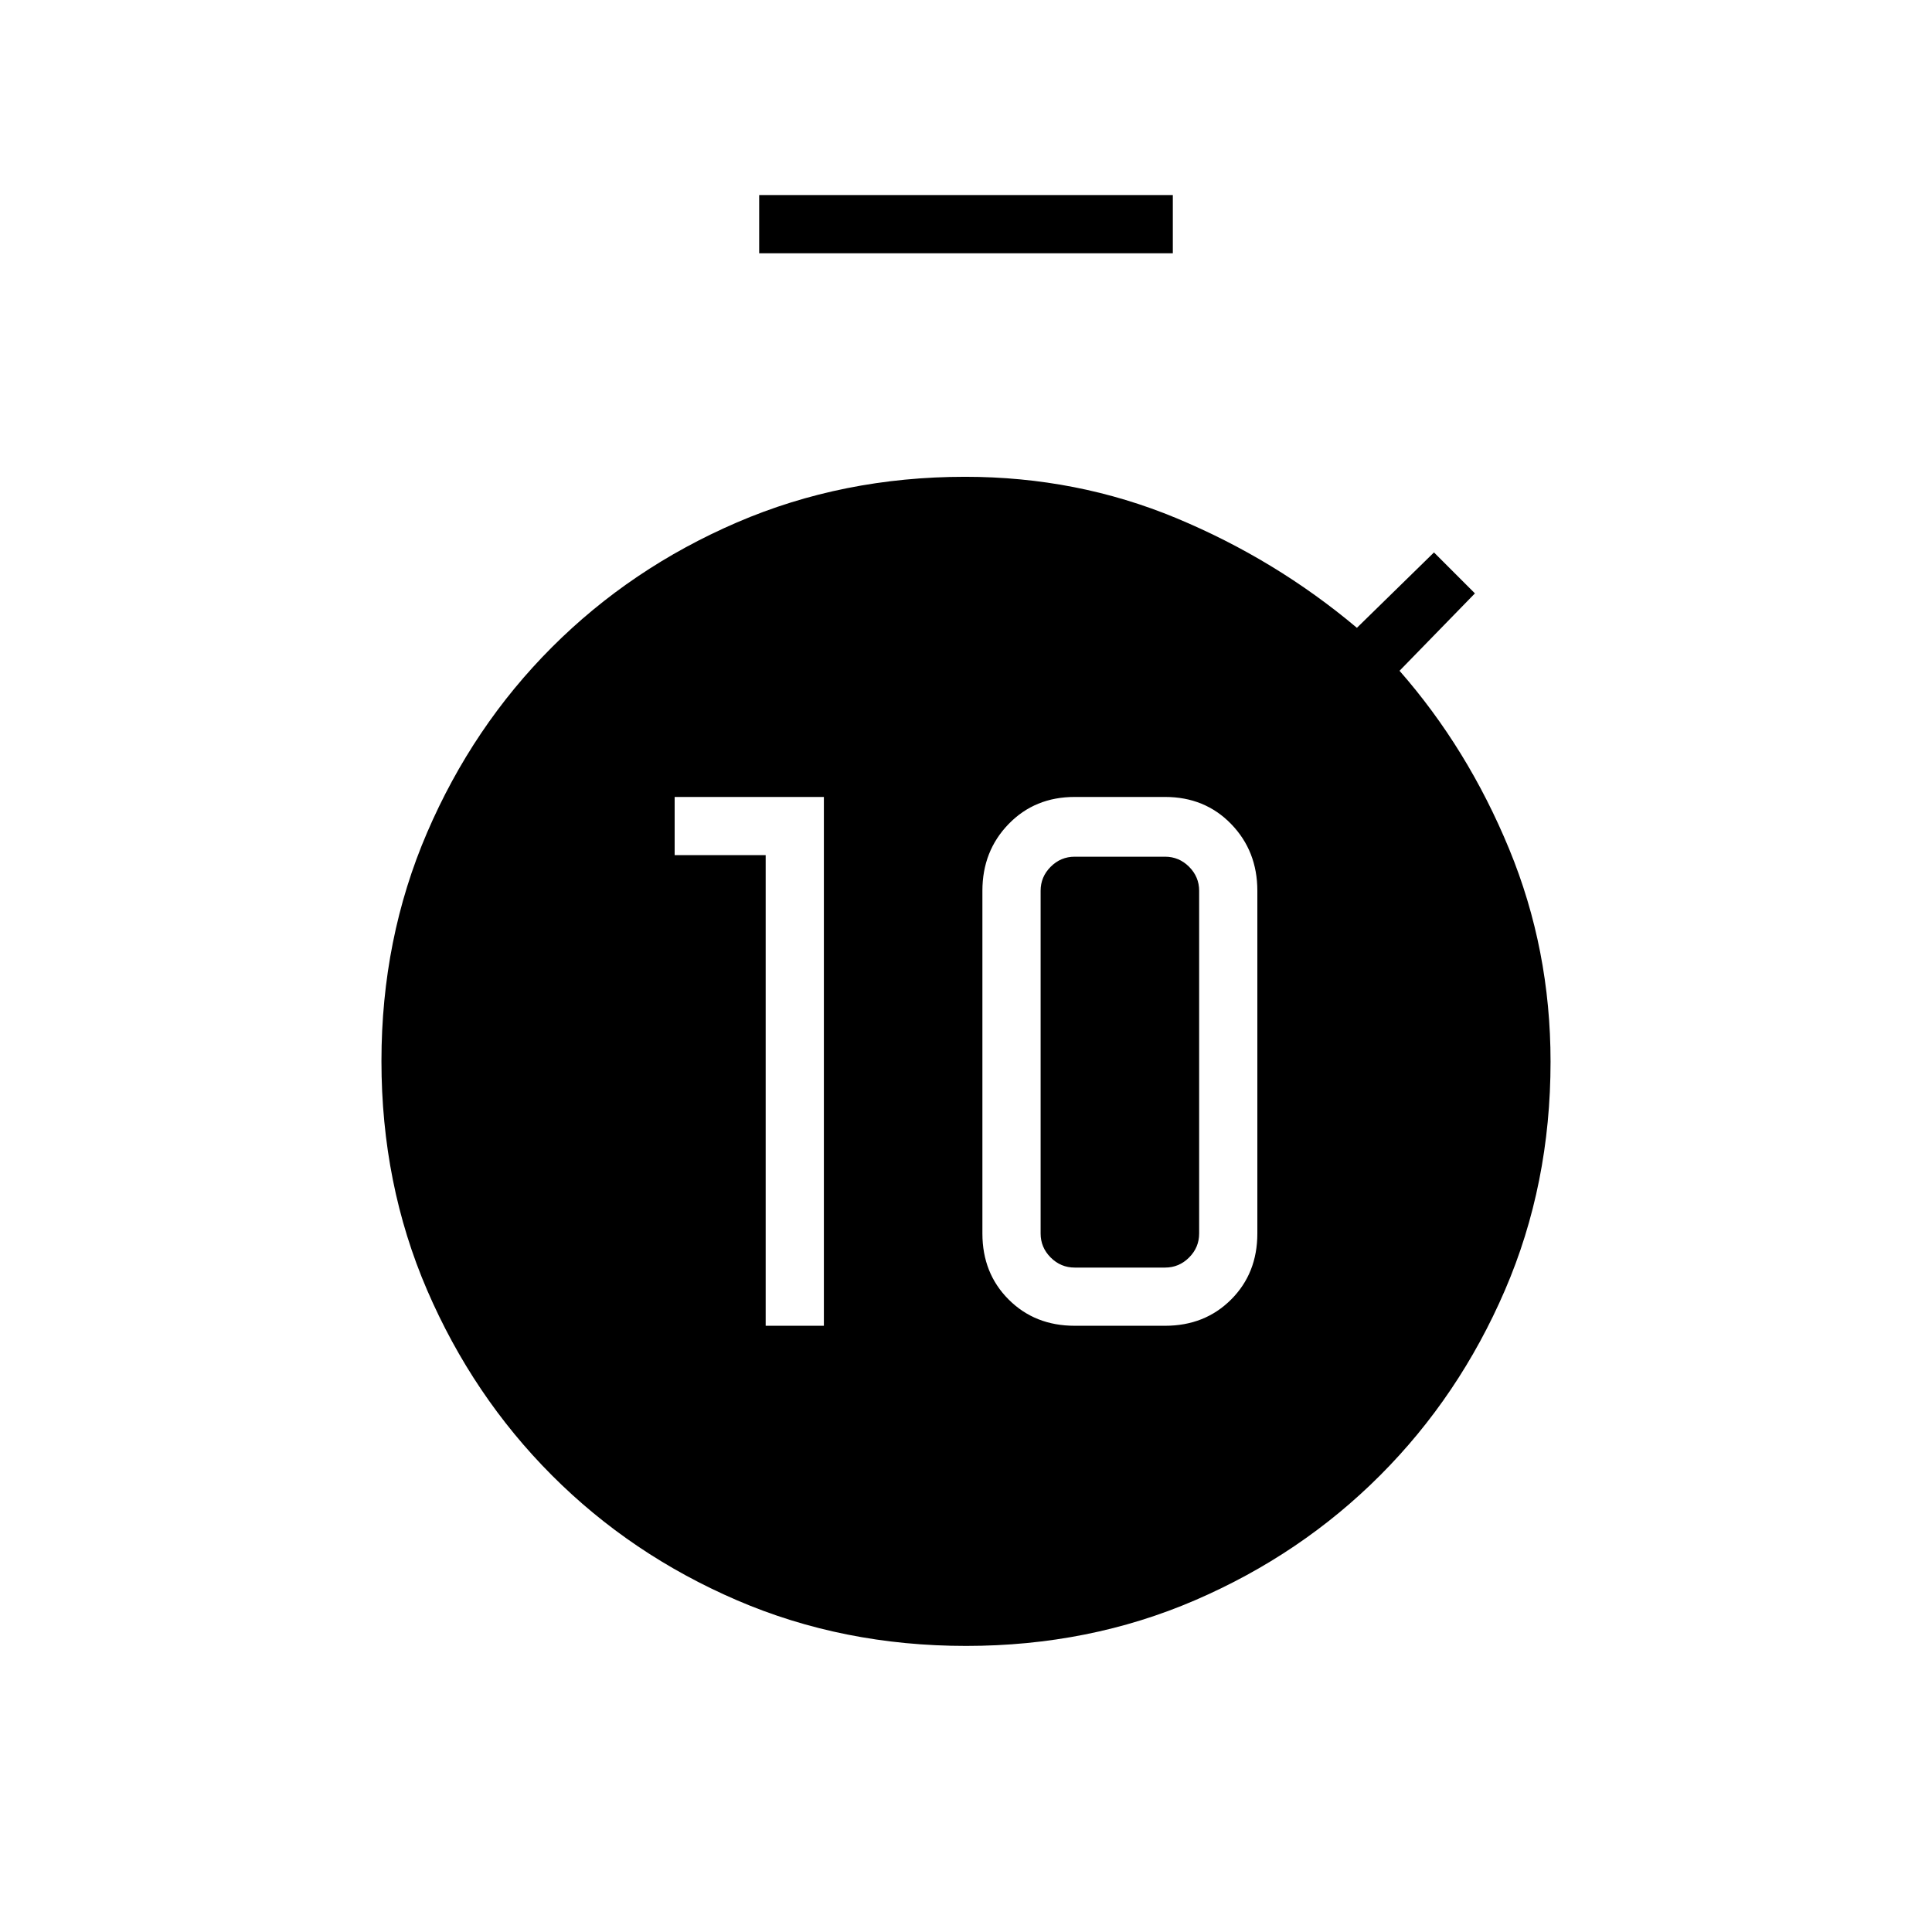 <svg xmlns="http://www.w3.org/2000/svg" height="20" viewBox="0 -960 960 960" width="20"><path d="M380.46-301.23h28.92V-564h-74.15v28.92h45.23v233.85Zm153.54 0h44.92q19.77 0 32.81-13.04 13.04-13.04 13.04-32.81v-170.3q0-19.77-13.04-33.19Q598.69-564 578.92-564H534q-19.76 0-32.8 13.43-13.05 13.42-13.05 33.19v170.3q0 19.77 13.05 32.81 13.04 13.04 32.8 13.04Zm0-28.92q-6.92 0-11.92-5t-5-11.93v-170.3q0-6.93 5-11.93t11.92-5h44.92q6.93 0 11.93 5t5 11.93v170.3q0 6.93-5 11.93t-11.93 5H534Zm-156.77-504v-28.93h205.54v28.93H377.23Zm102.8 692q-61.16 0-113.82-22.68t-91.97-62.08q-39.31-39.4-62.01-92.05-22.69-52.65-22.69-113.79 0-60.83 22.69-113.56 22.7-52.73 62.01-92.07 39.31-39.34 91.93-62.02 52.63-22.68 113.39-22.68 55.55 0 104.9 20.52 49.35 20.52 89.78 54.52l38.3-37.46 20.34 20.35-37.46 38.46q33.89 38.65 54.46 88.54 20.58 49.88 20.58 105.68 0 61.01-22.68 113.6-22.68 52.58-61.97 91.93-39.29 39.35-91.95 62.07-52.67 22.72-113.83 22.72Z"/></svg>